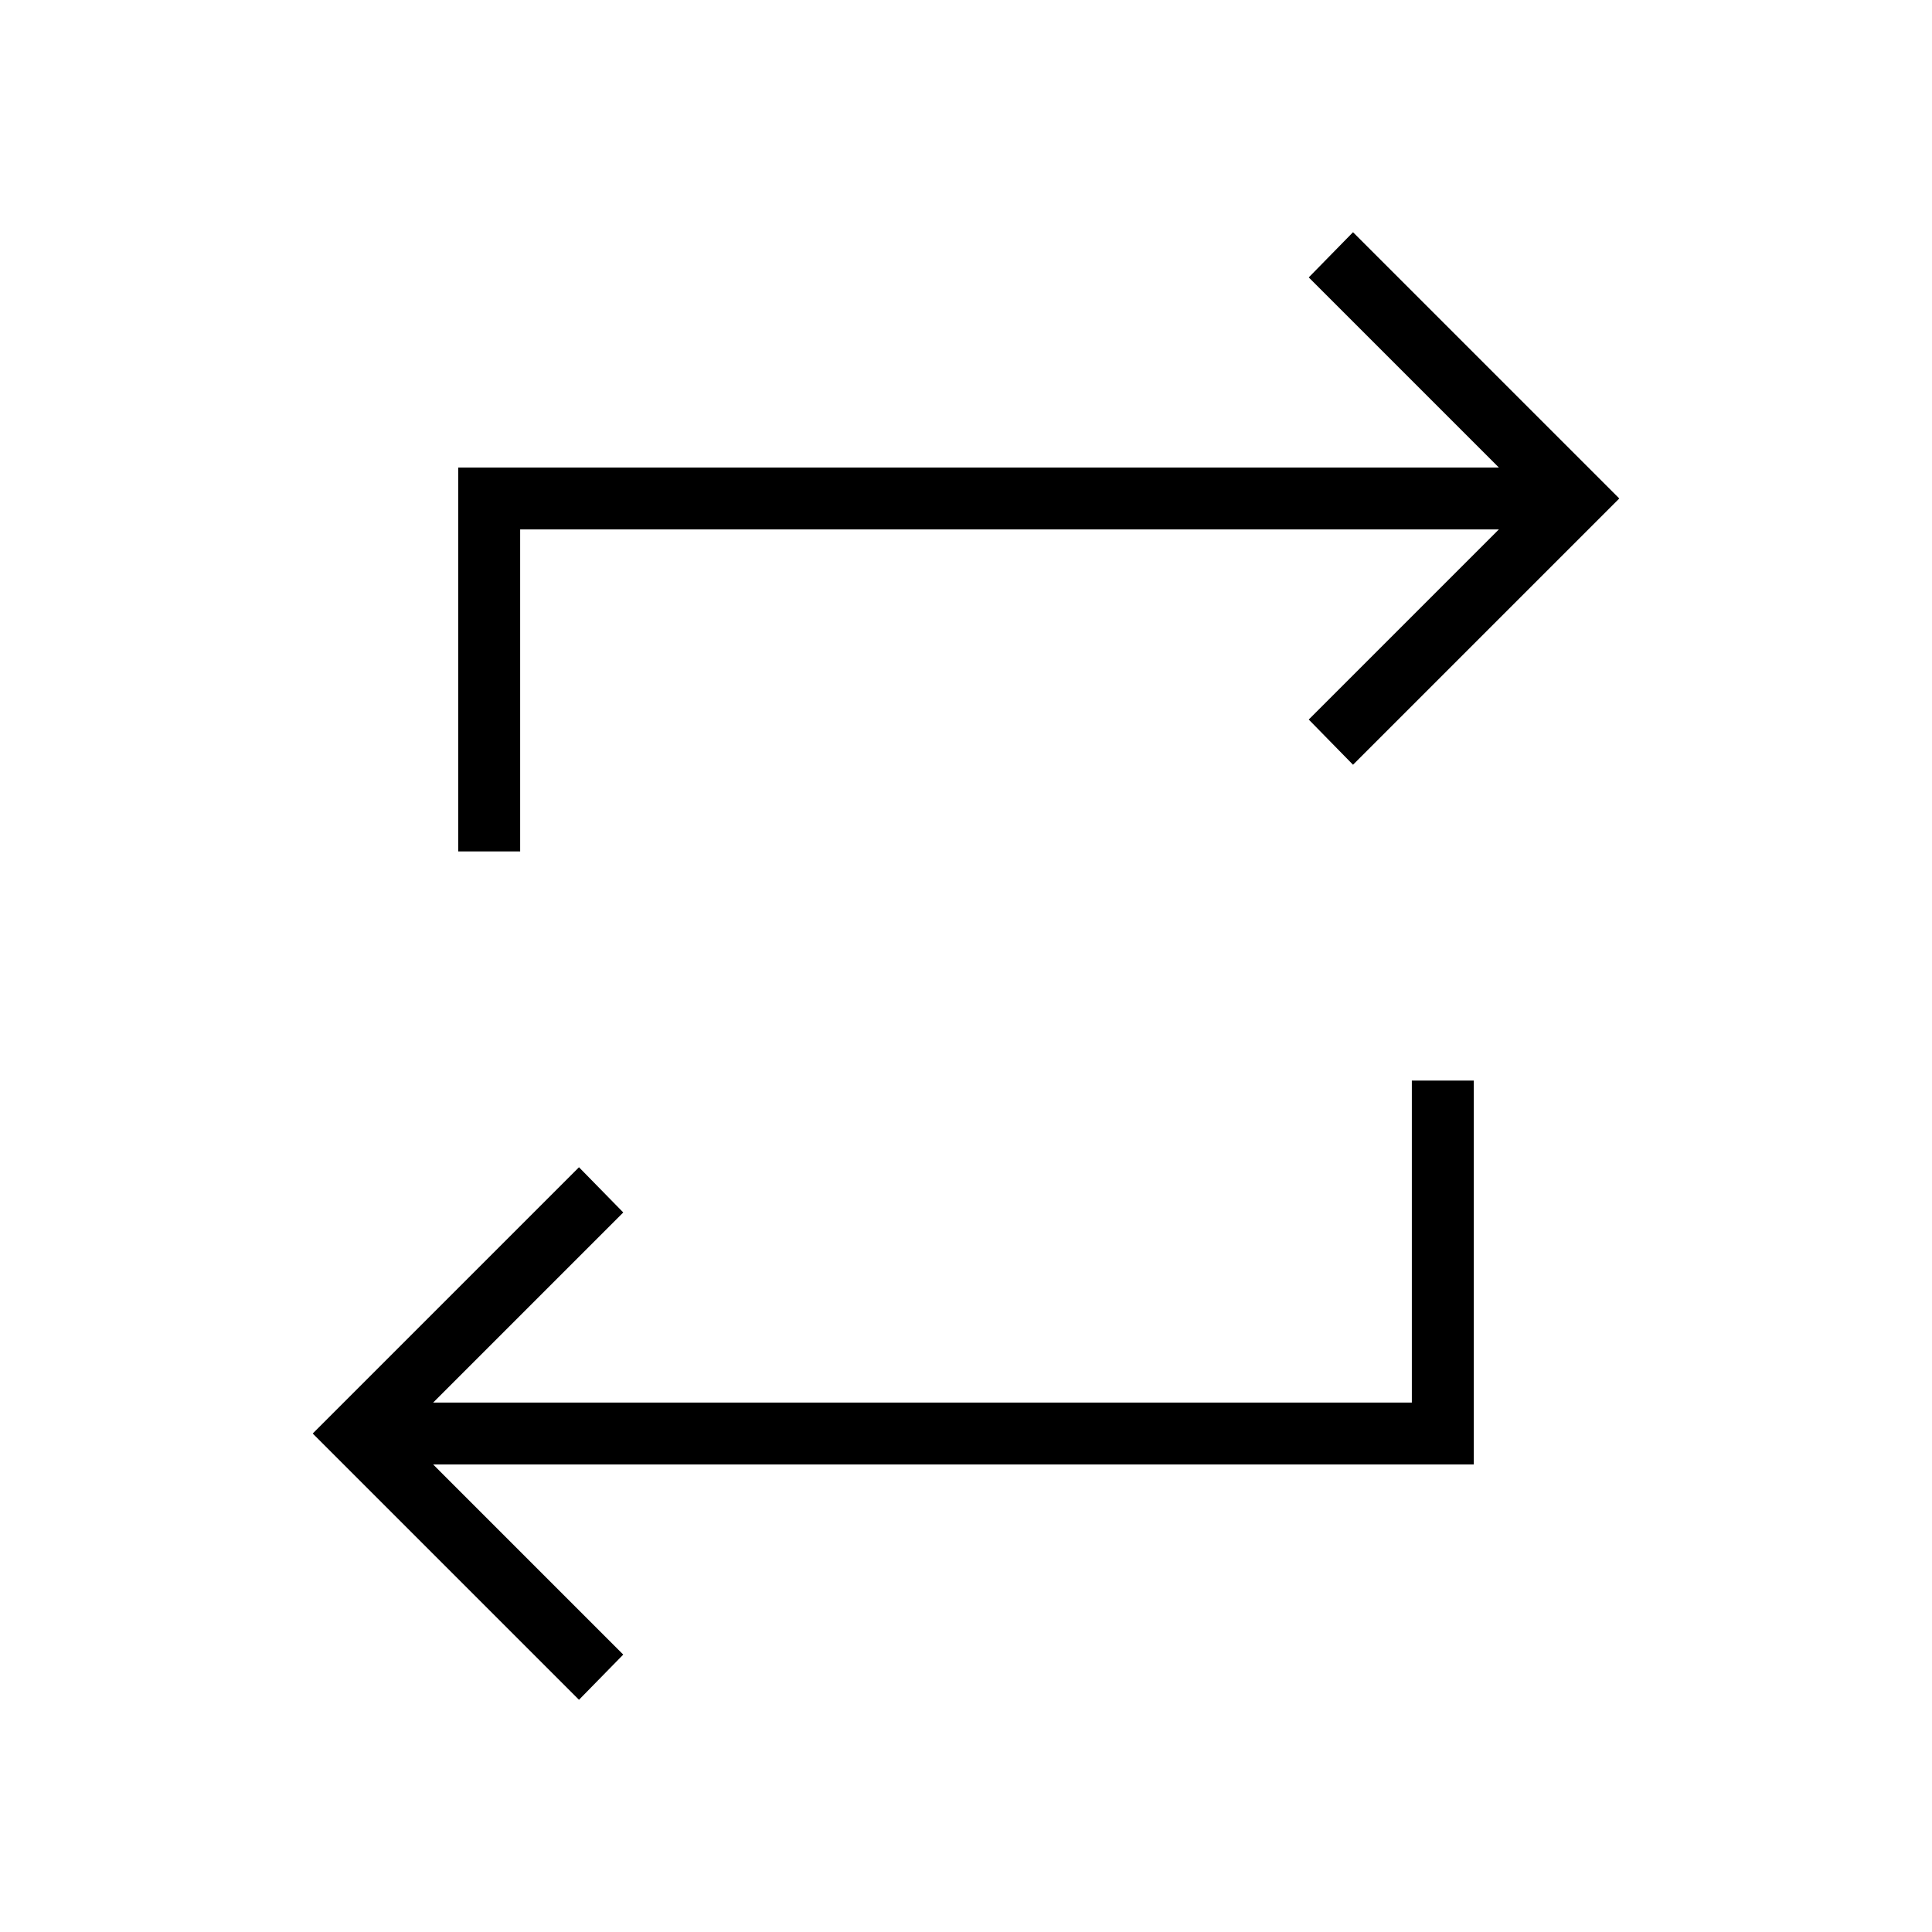 <svg xmlns="http://www.w3.org/2000/svg" width="48" height="48" viewBox="0 96 960 960"><path d="M287.692 940.616 155.384 808.308 287.692 676l22 22.462-94.461 94.461h486.307v-160h30.77v190.769H215.231l94.461 94.462-22 22.462Zm-60-421.539V328.308h517.077l-94.461-94.462 22-22.462 132.308 132.308L672.308 476l-22-22.462 94.461-94.461H258.462v160h-30.77Z"/></svg>